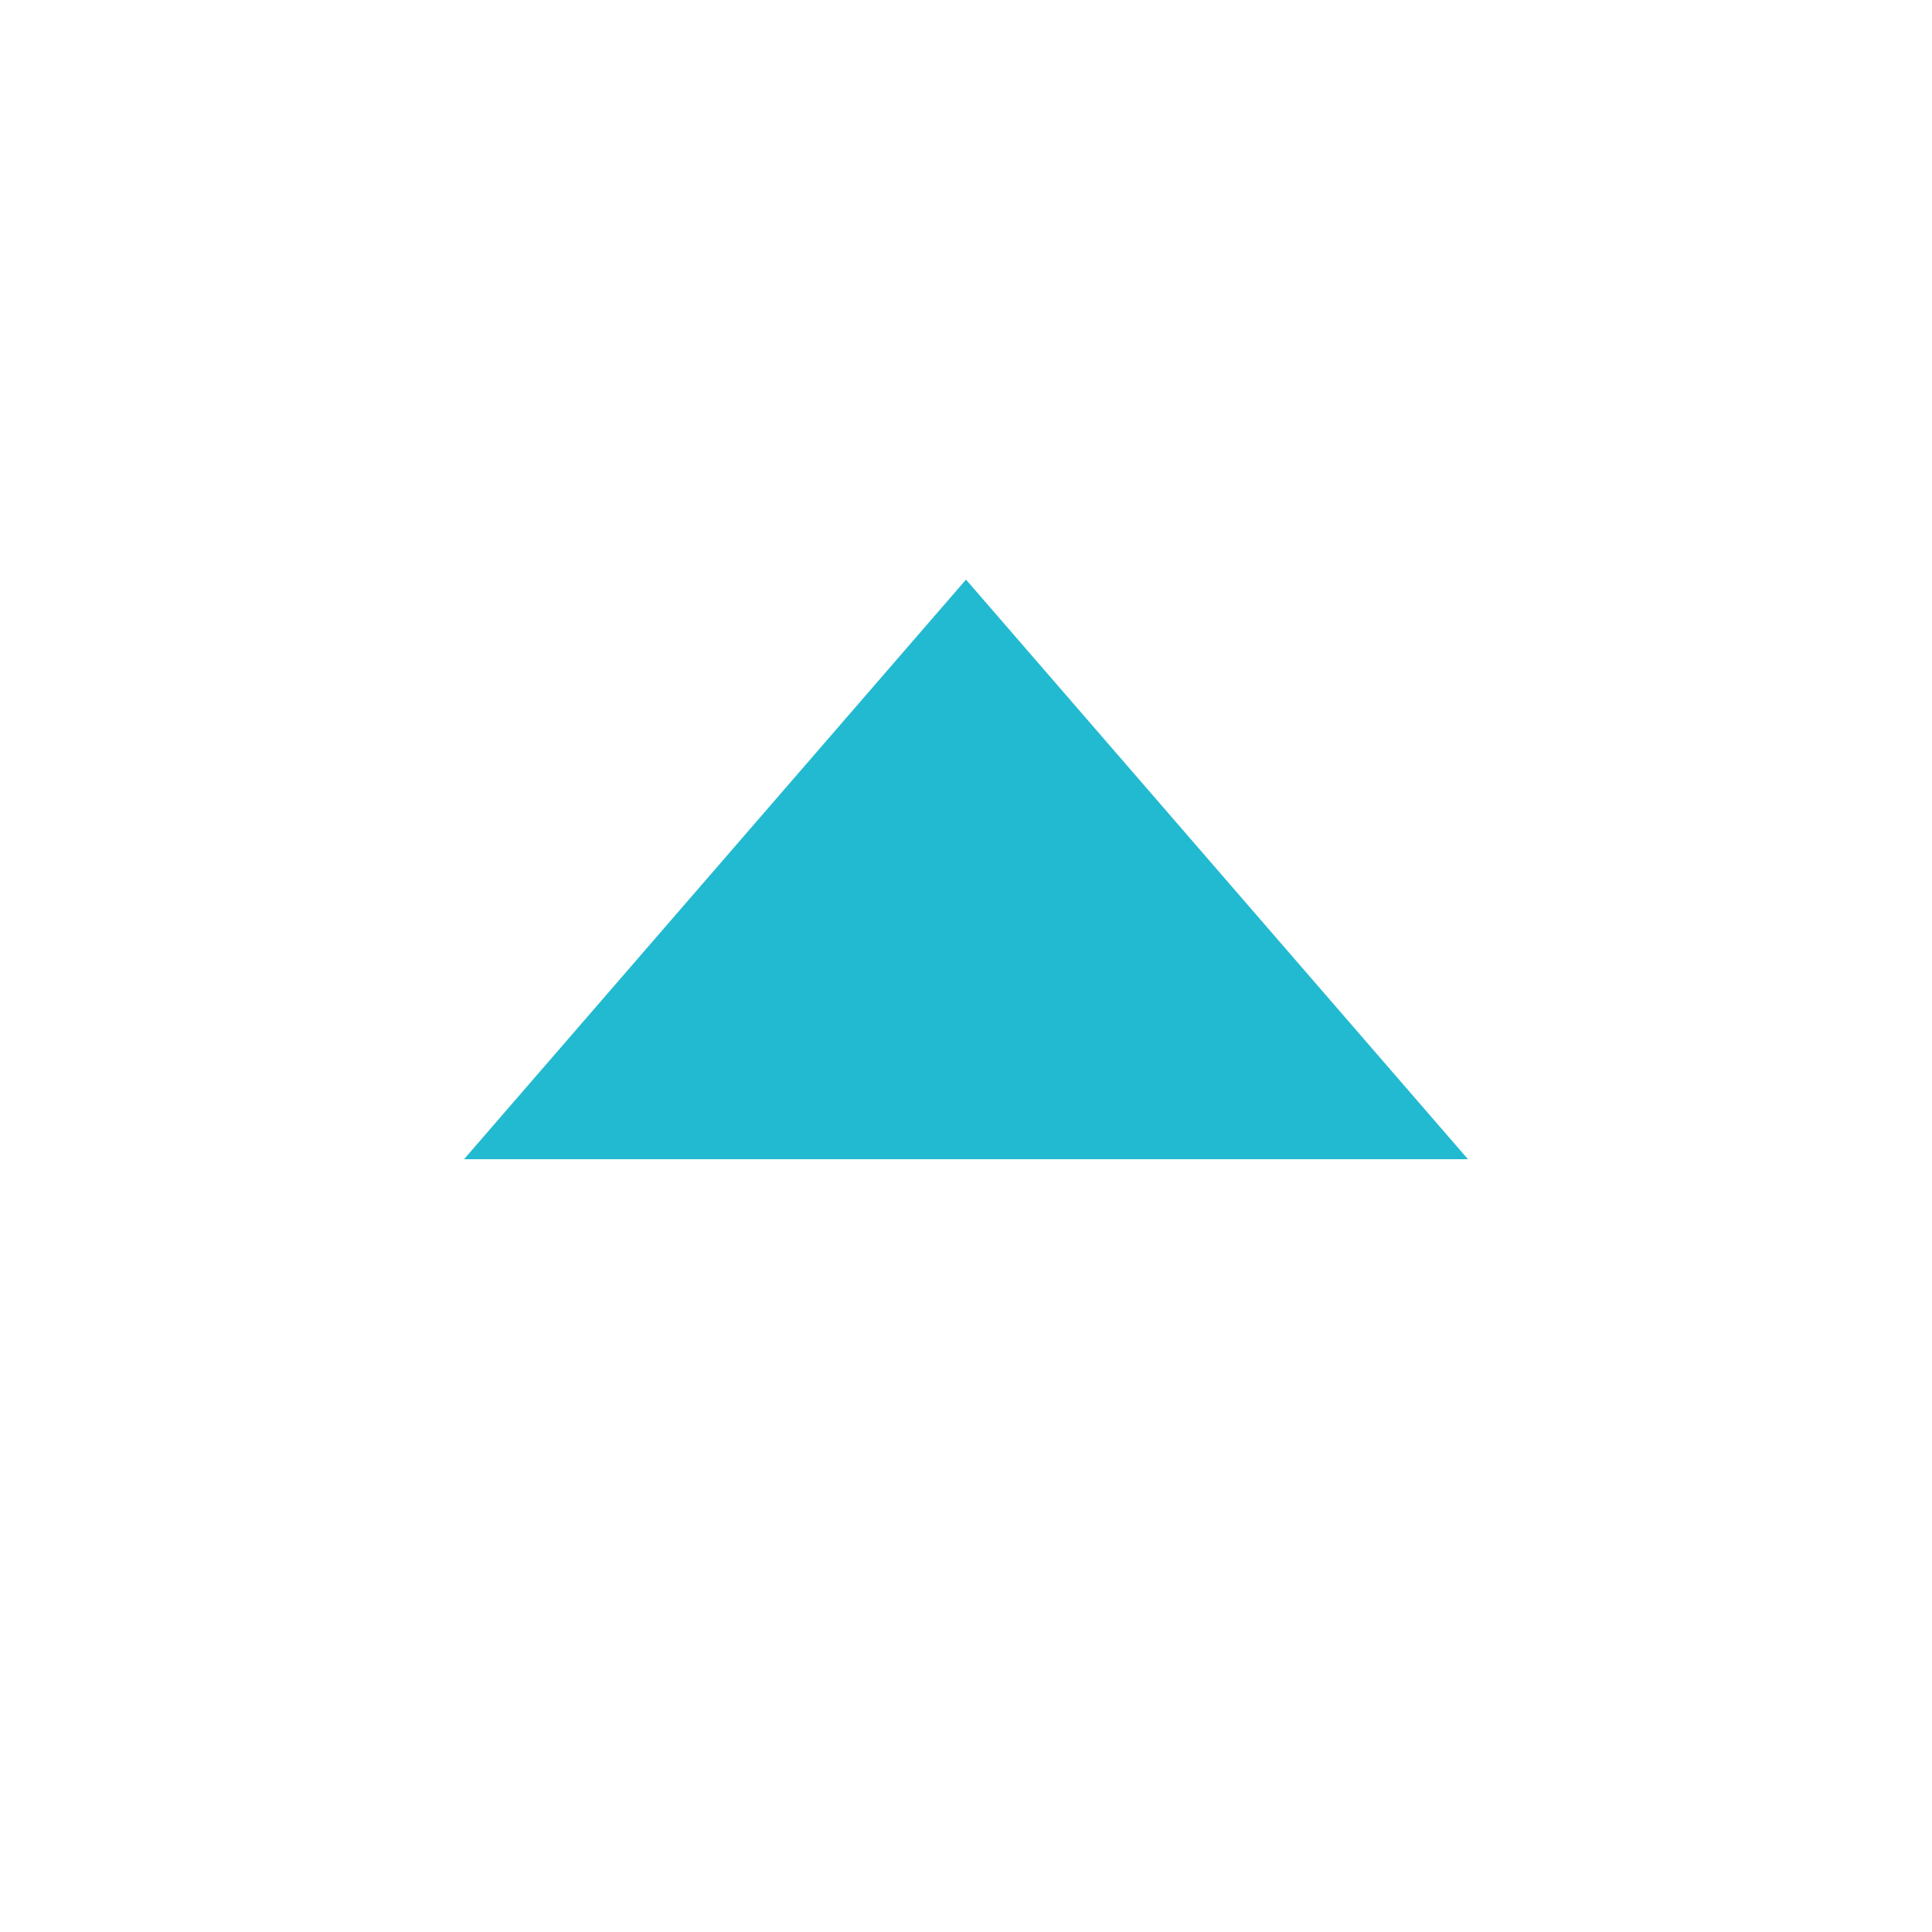 <svg width="16" height="16" viewBox="0 0 16 16" fill="none" xmlns="http://www.w3.org/2000/svg">
<g id="Group 47810">
<path id="Polygon 3" d="M8 4.8L12.157 9.6L3.843 9.6L8 4.8Z" fill="#22BAD0"/>
</g>
</svg>
